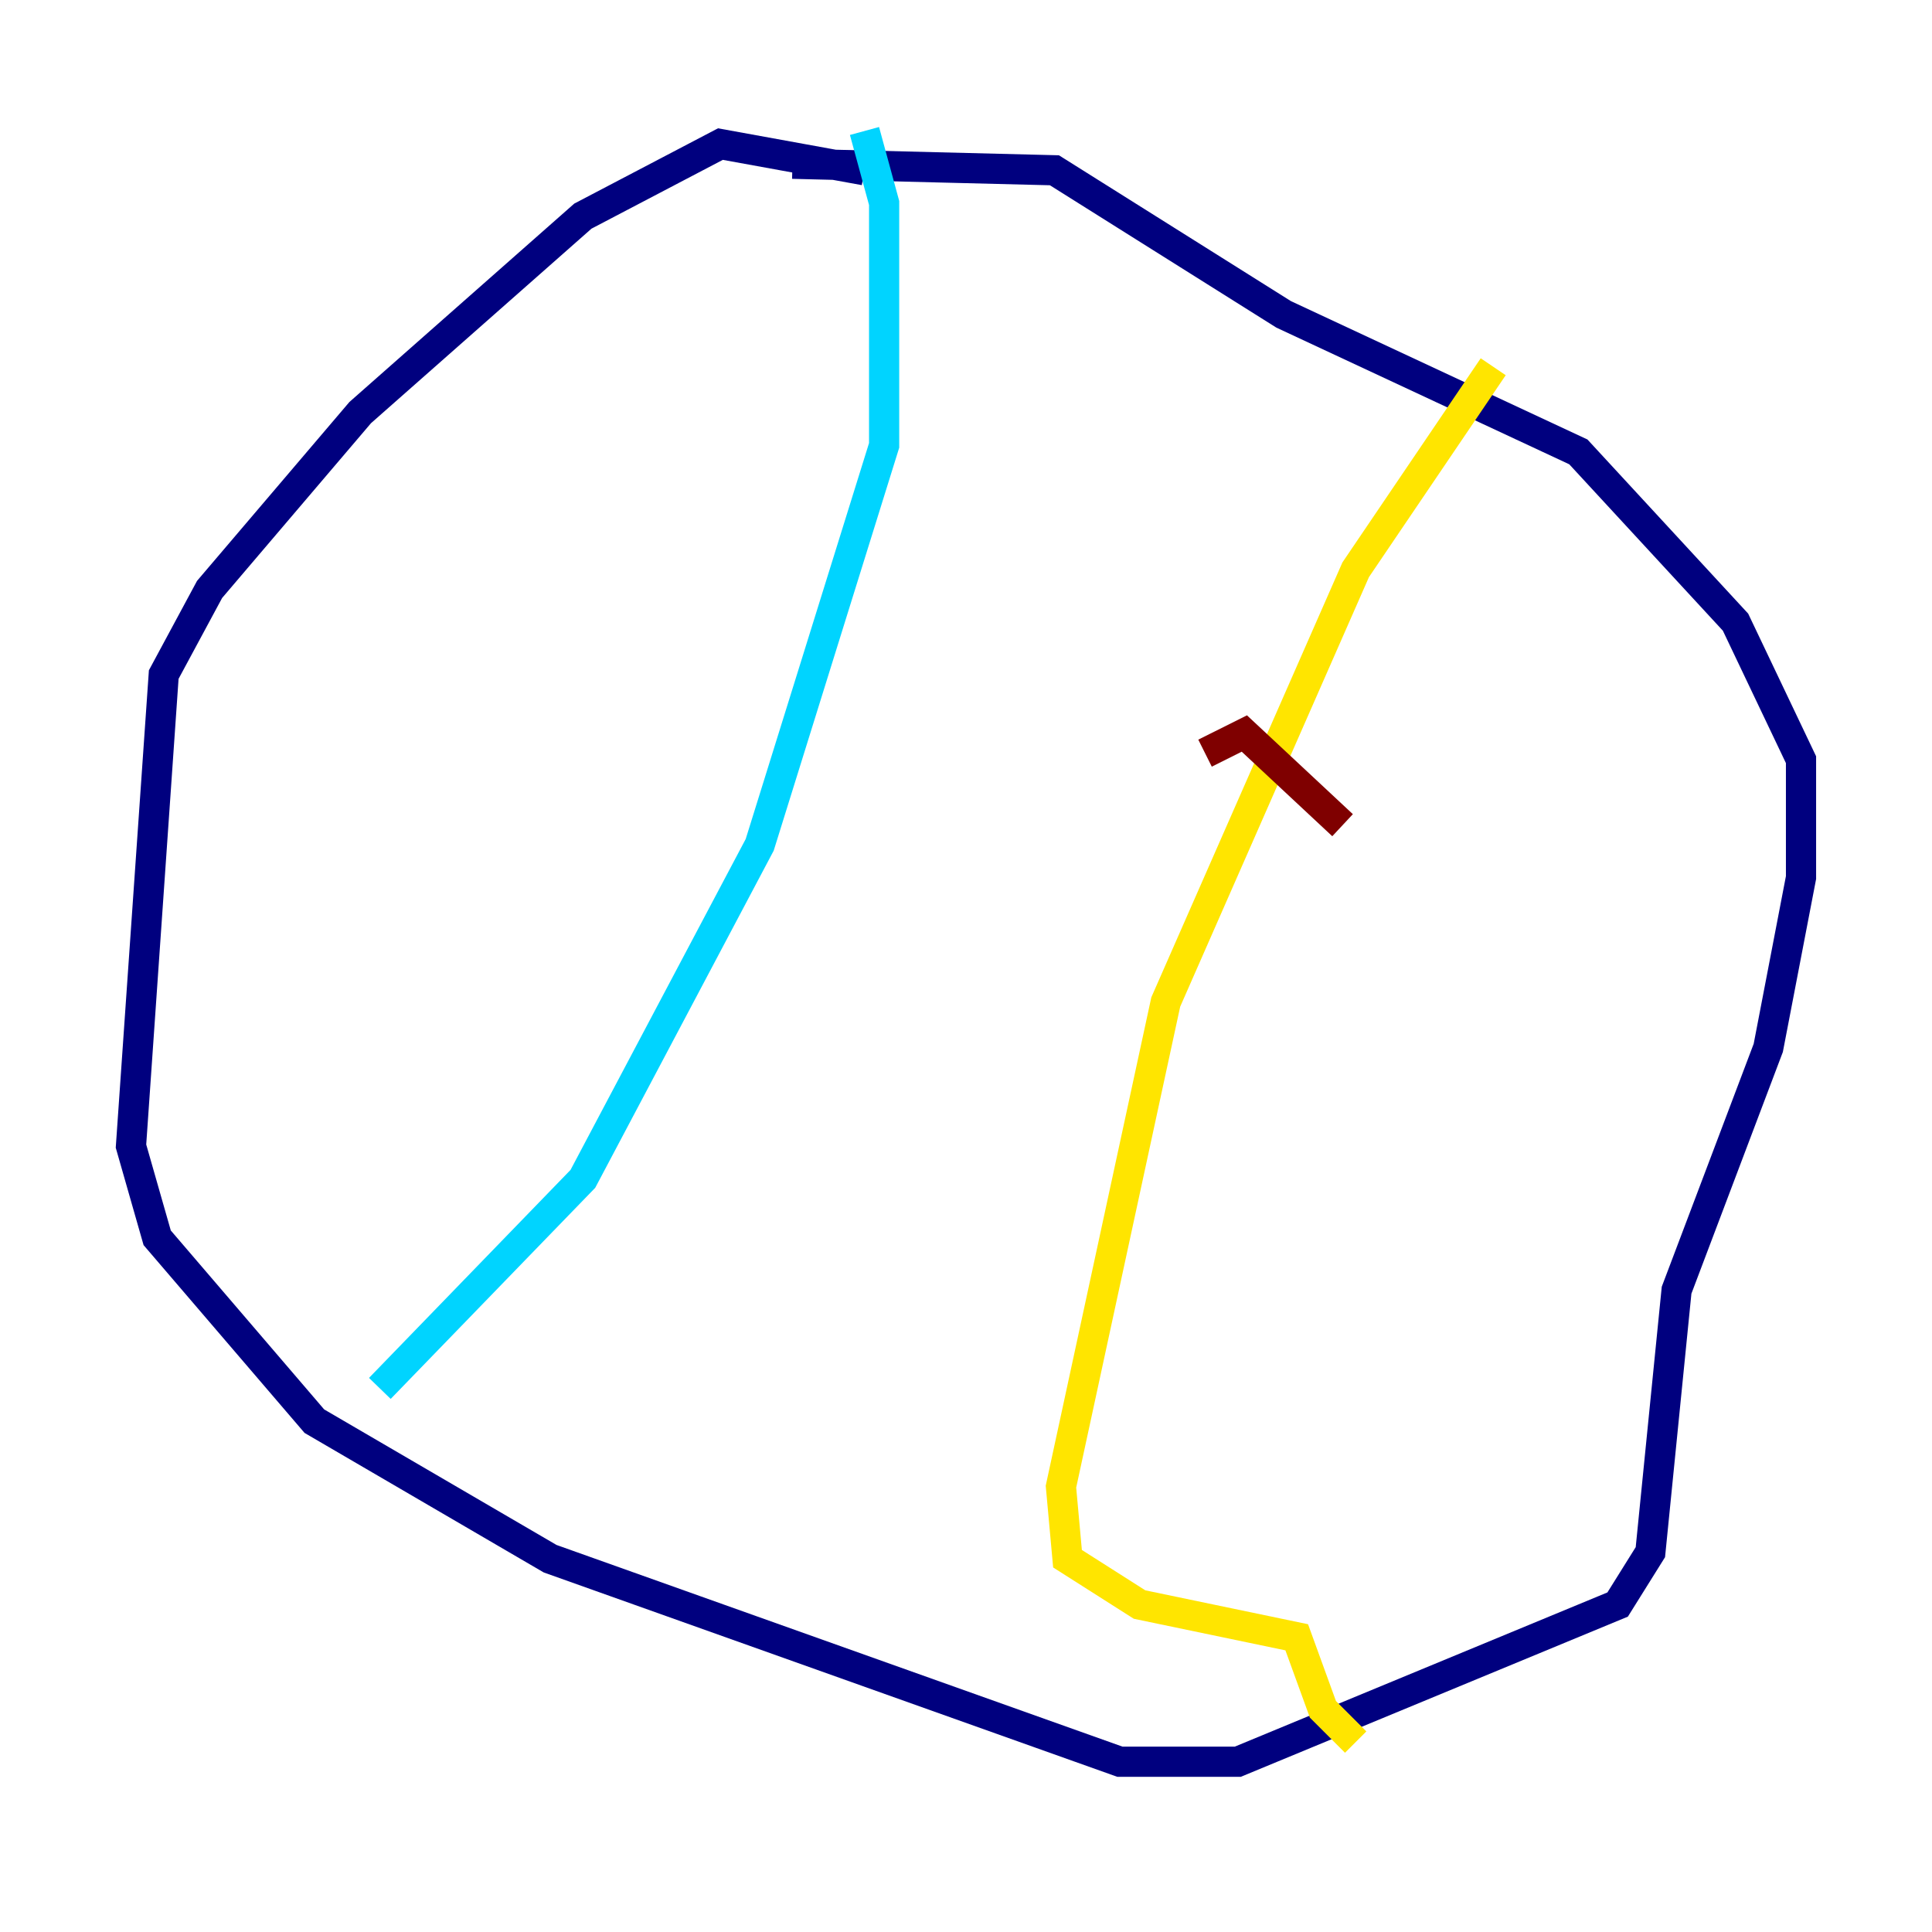 <?xml version="1.0" encoding="utf-8" ?>
<svg baseProfile="tiny" height="128" version="1.2" viewBox="0,0,128,128" width="128" xmlns="http://www.w3.org/2000/svg" xmlns:ev="http://www.w3.org/2001/xml-events" xmlns:xlink="http://www.w3.org/1999/xlink"><defs /><polyline fill="none" points="57.275,11.281 47.729,9.546 38.617,14.319 23.864,27.336 13.885,39.051 10.848,44.691 8.678,75.932 10.414,82.007 20.827,94.156 36.447,103.268 74.197,116.719 82.007,116.719 107.173,106.305 109.342,102.834 111.078,85.478 117.153,69.424 119.322,58.142 119.322,50.332 114.983,41.22 104.57,29.939 85.044,20.827 69.858,11.281 52.502,10.848" stroke="#00007f" stroke-width="2" /><polyline fill="none" points="57.275,8.678 58.576,13.451 58.576,29.505 50.332,55.973 38.617,78.102 25.166,91.986" stroke="#00d4ff" stroke-width="2" /><polyline fill="none" points="98.929,24.298 89.817,37.749 77.234,66.386 70.291,98.495 70.725,103.268 75.498,106.305 85.912,108.475 87.647,113.248 89.817,115.417" stroke="#ffe500" stroke-width="2" /><polyline fill="none" points="79.837,49.898 82.441,48.597 88.949,54.671" stroke="#7f0000" stroke-width="2" /></svg>